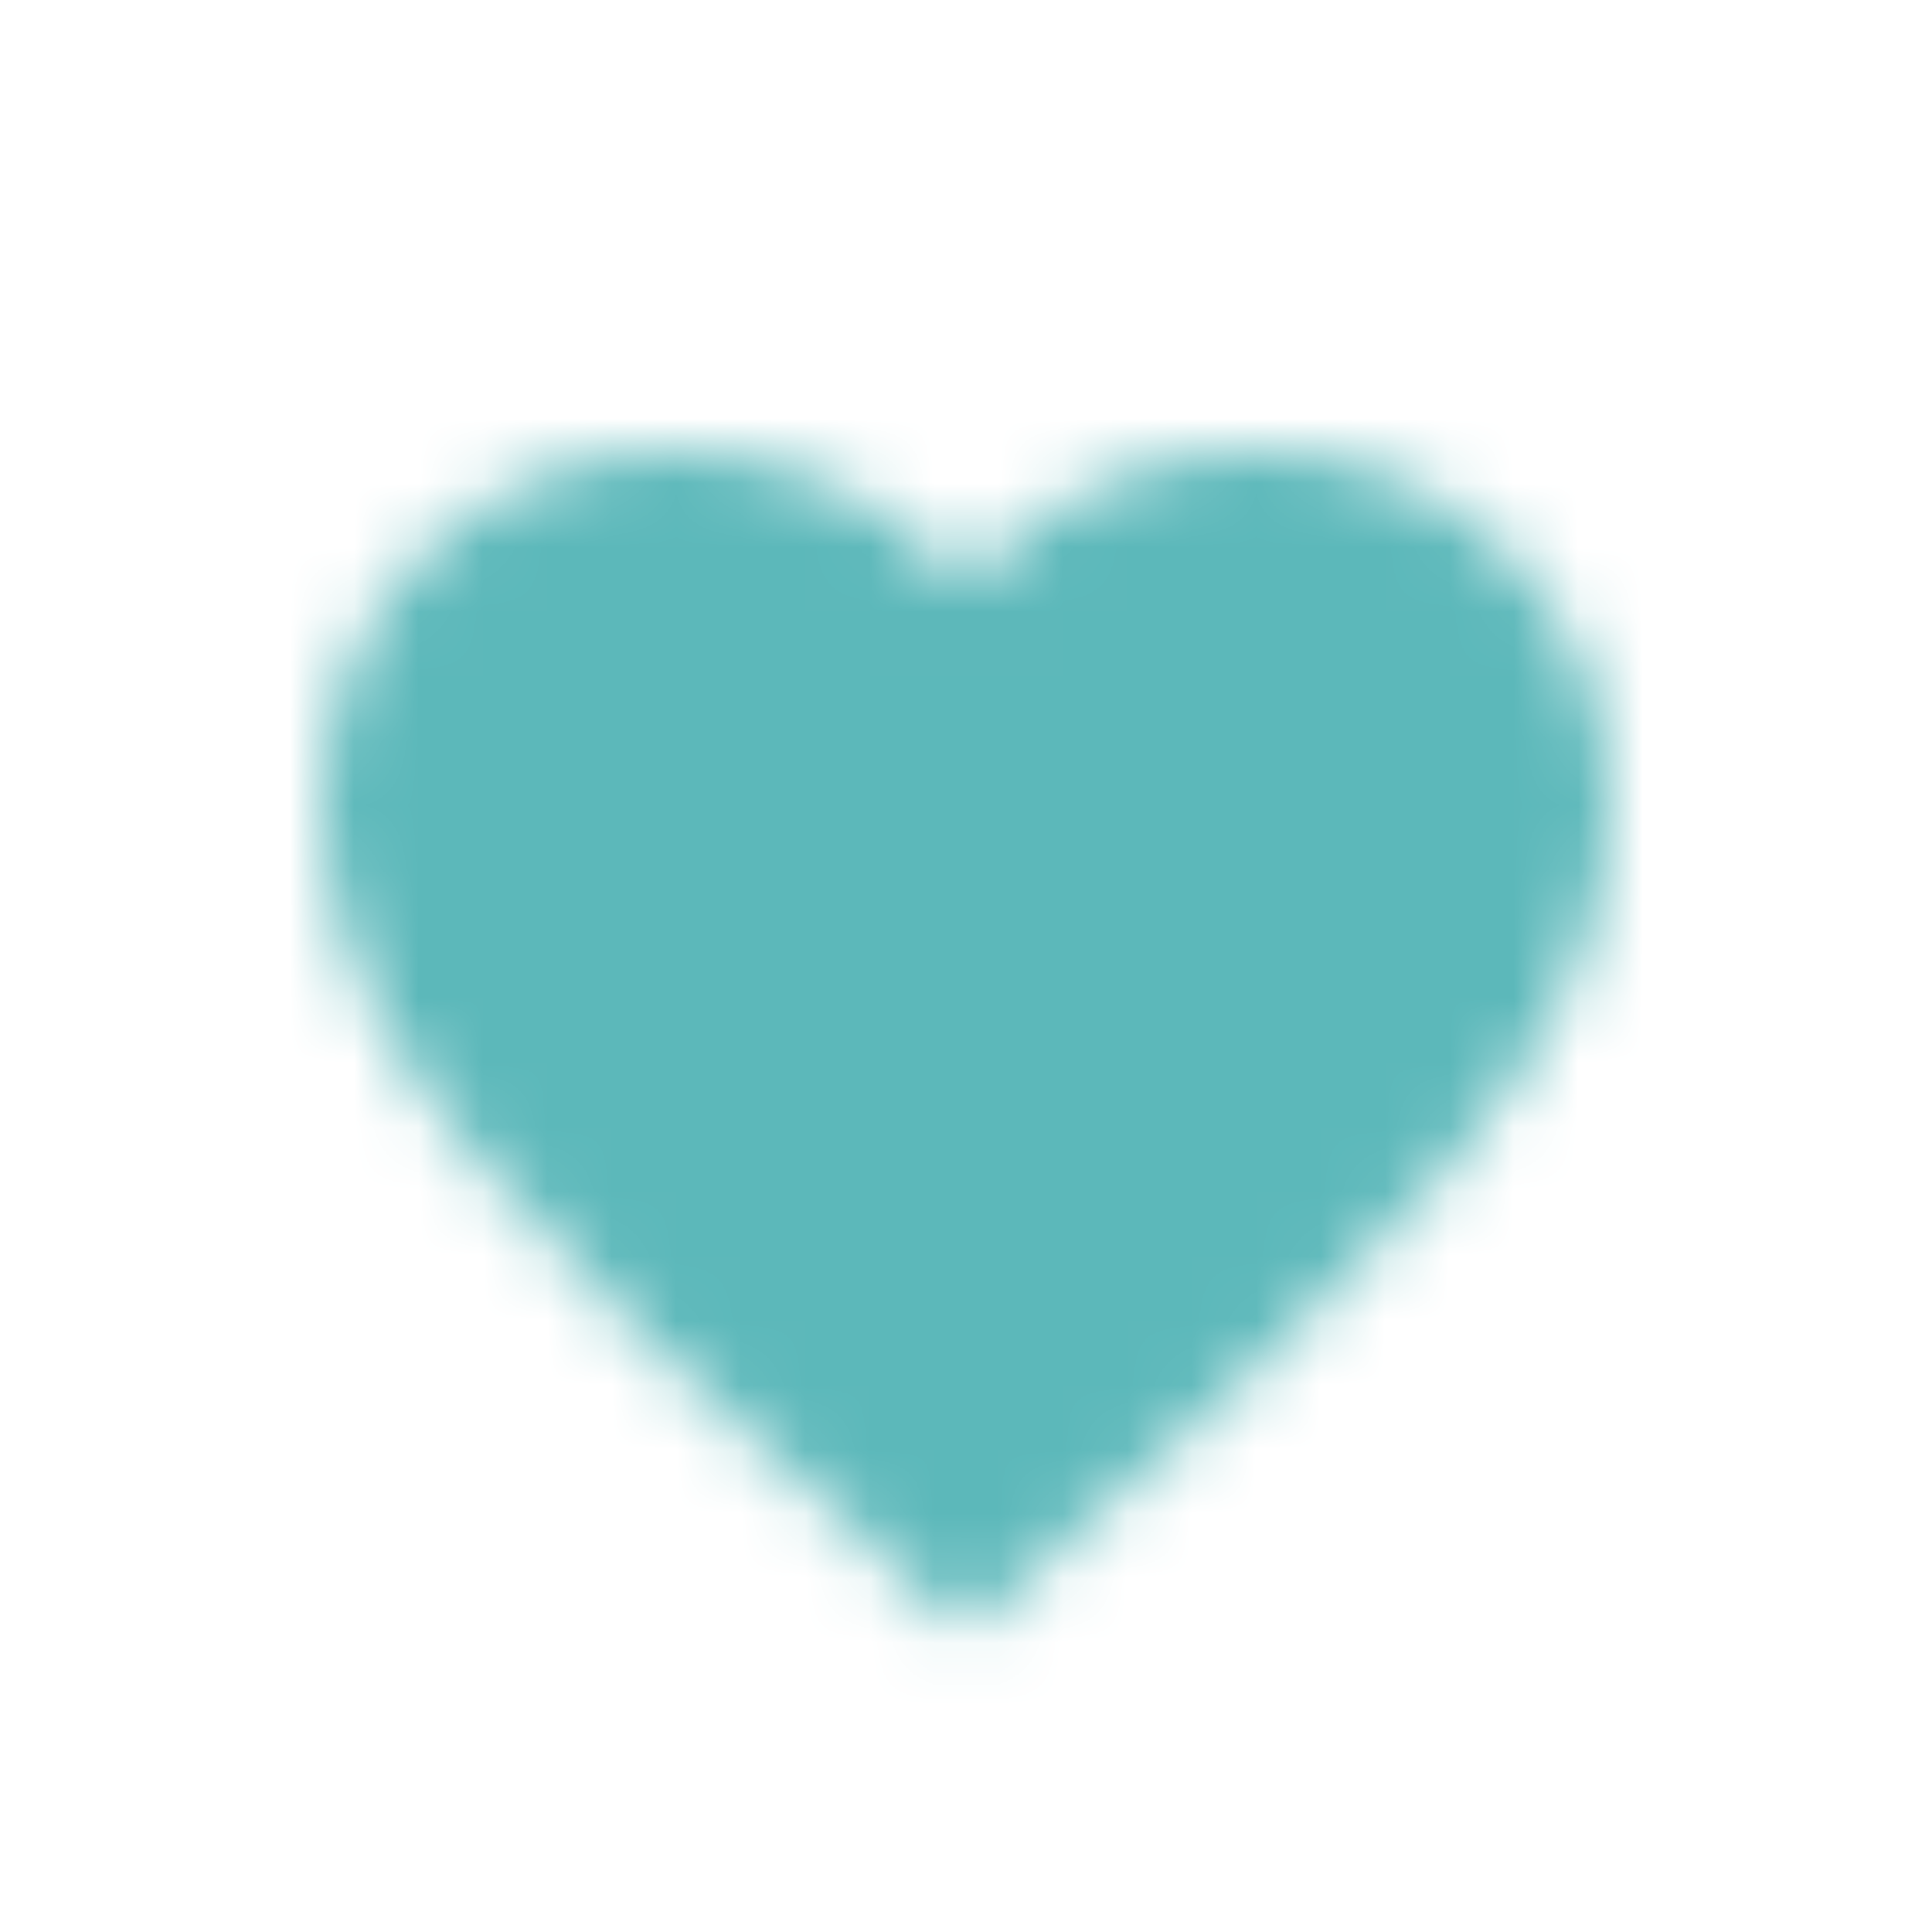 <svg xmlns="http://www.w3.org/2000/svg" xmlns:xlink="http://www.w3.org/1999/xlink" width="30" height="30"
     viewBox="0 0 30 30">
    <defs>
        <path id="a"
              d="M15 25.35l-1.45-1.32C8.4 19.36 5 16.28 5 12.5 5 9.42 7.42 7 10.5 7c1.74 0 3.41.81 4.5 2.09C16.09 7.81 17.76 7 19.5 7c3.08 0 5.5 2.42 5.5 5.5 0 3.78-3.4 6.86-8.55 11.54L15 25.35z"/>
    </defs>
    <g fill="none" fill-rule="evenodd">
        <mask id="b" fill="#fff">
            <use xlink:href="#a"/>
        </mask>
        <g fill="rgb(92, 184, 186)" mask="url(#b)">
            <path d="M2 2h26v26H2z"/>
        </g>
    </g>
</svg>
